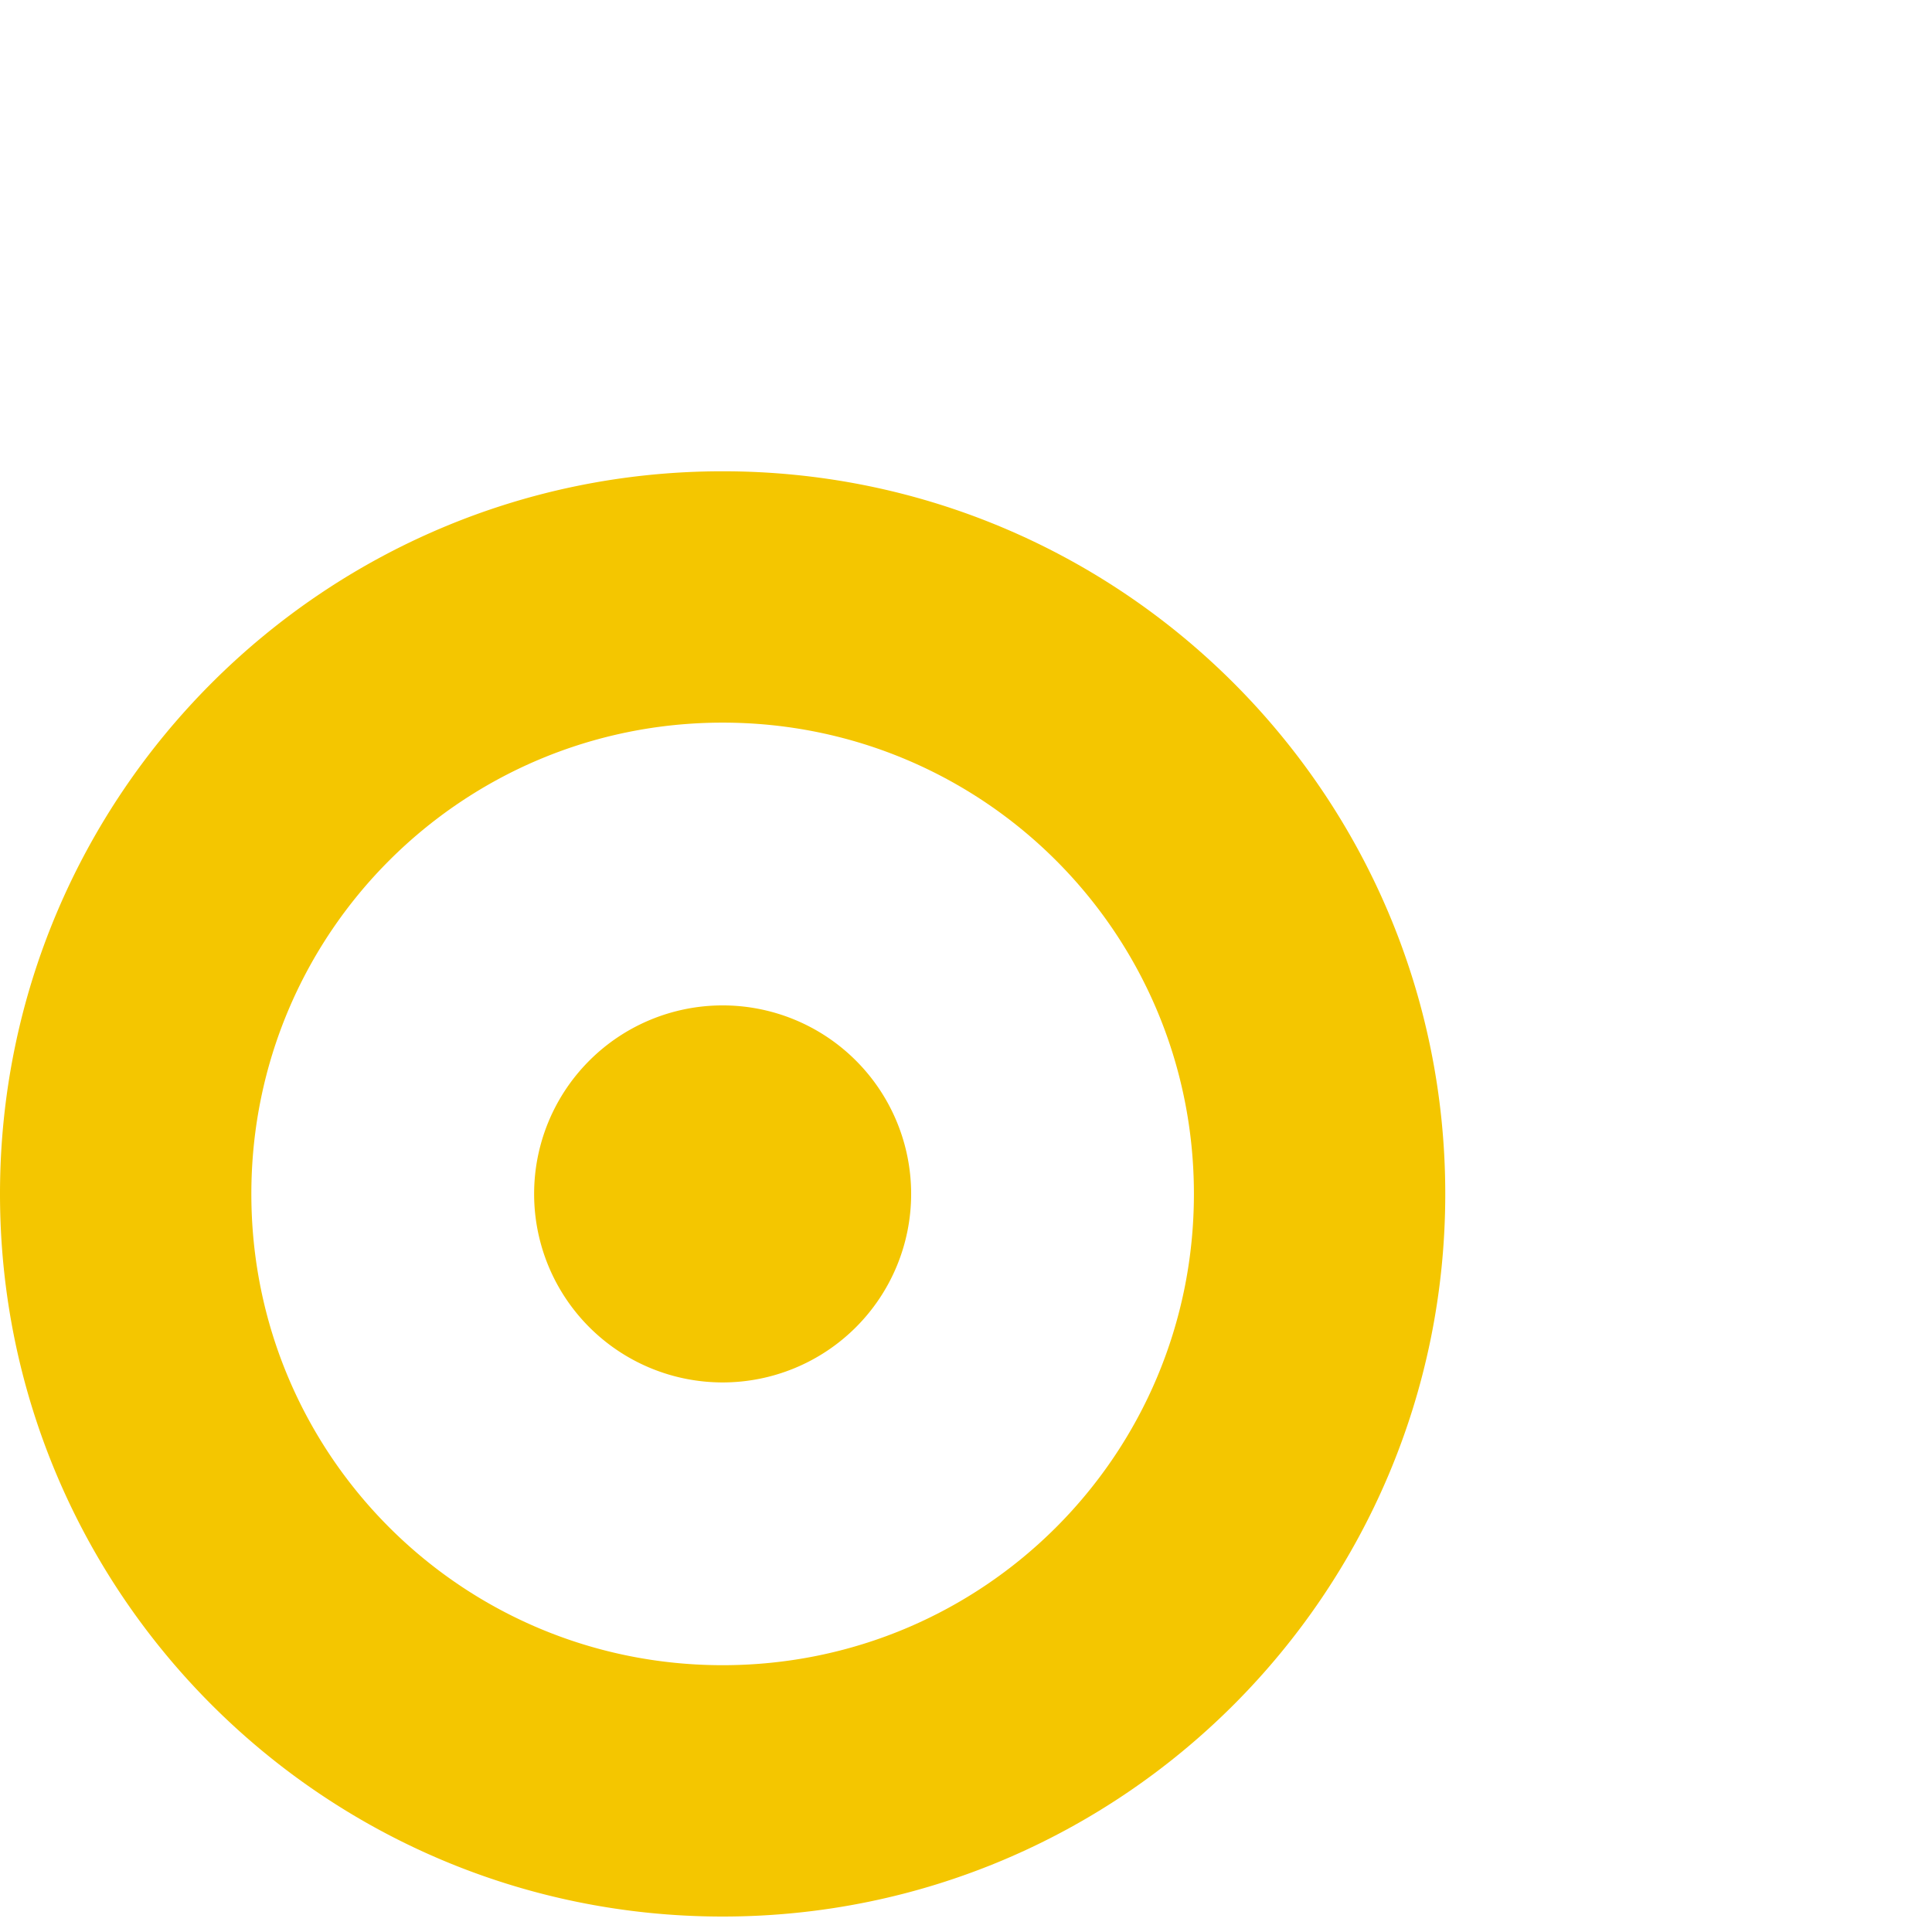<?xml version="1.0" standalone="no"?><!DOCTYPE svg PUBLIC "-//W3C//DTD SVG 1.1//EN" "http://www.w3.org/Graphics/SVG/1.1/DTD/svg11.dtd"><svg width="64" height="64" viewBox="0 0 64 64" version="1.1" xmlns="http://www.w3.org/2000/svg" xmlns:xlink="http://www.w3.org/1999/xlink"><defs><style type="text/css"><![CDATA[
@font-face { font-family: ifont; src: url("//at.alicdn.com/t/font_1442373896_4754455.eot?#iefix") format("embedded-opentype"), url("//at.alicdn.com/t/font_1442373896_4754455.woff") format("woff"), url("//at.alicdn.com/t/font_1442373896_4754455.ttf") format("truetype"), url("//at.alicdn.com/t/font_1442373896_4754455.svg#ifont") format("svg"); }

]]></style></defs><g class="transform-group"><g transform="scale(0.062, 0.062)"><path d="M386.098 251.803C172.905 251.803 0 424.708 0 637.902c0 213.193 172.905 386.098 386.098 386.098 213.193 0 386.098-172.905 386.098-386.098C772.197 424.708 599.292 251.803 386.098 251.803zM386.098 889.705c-139.331 0-251.803-112.472-251.803-251.803 0-139.331 112.472-251.803 251.803-251.803 139.331 0 251.803 112.472 251.803 251.803C637.902 777.233 525.43 889.705 386.098 889.705zM386.098 637.902m-100.721 0a6 6 0 1 0 201.443 0 6 6 0 1 0-201.443 0Z" fill="#f4c600"></path></g></g></svg>